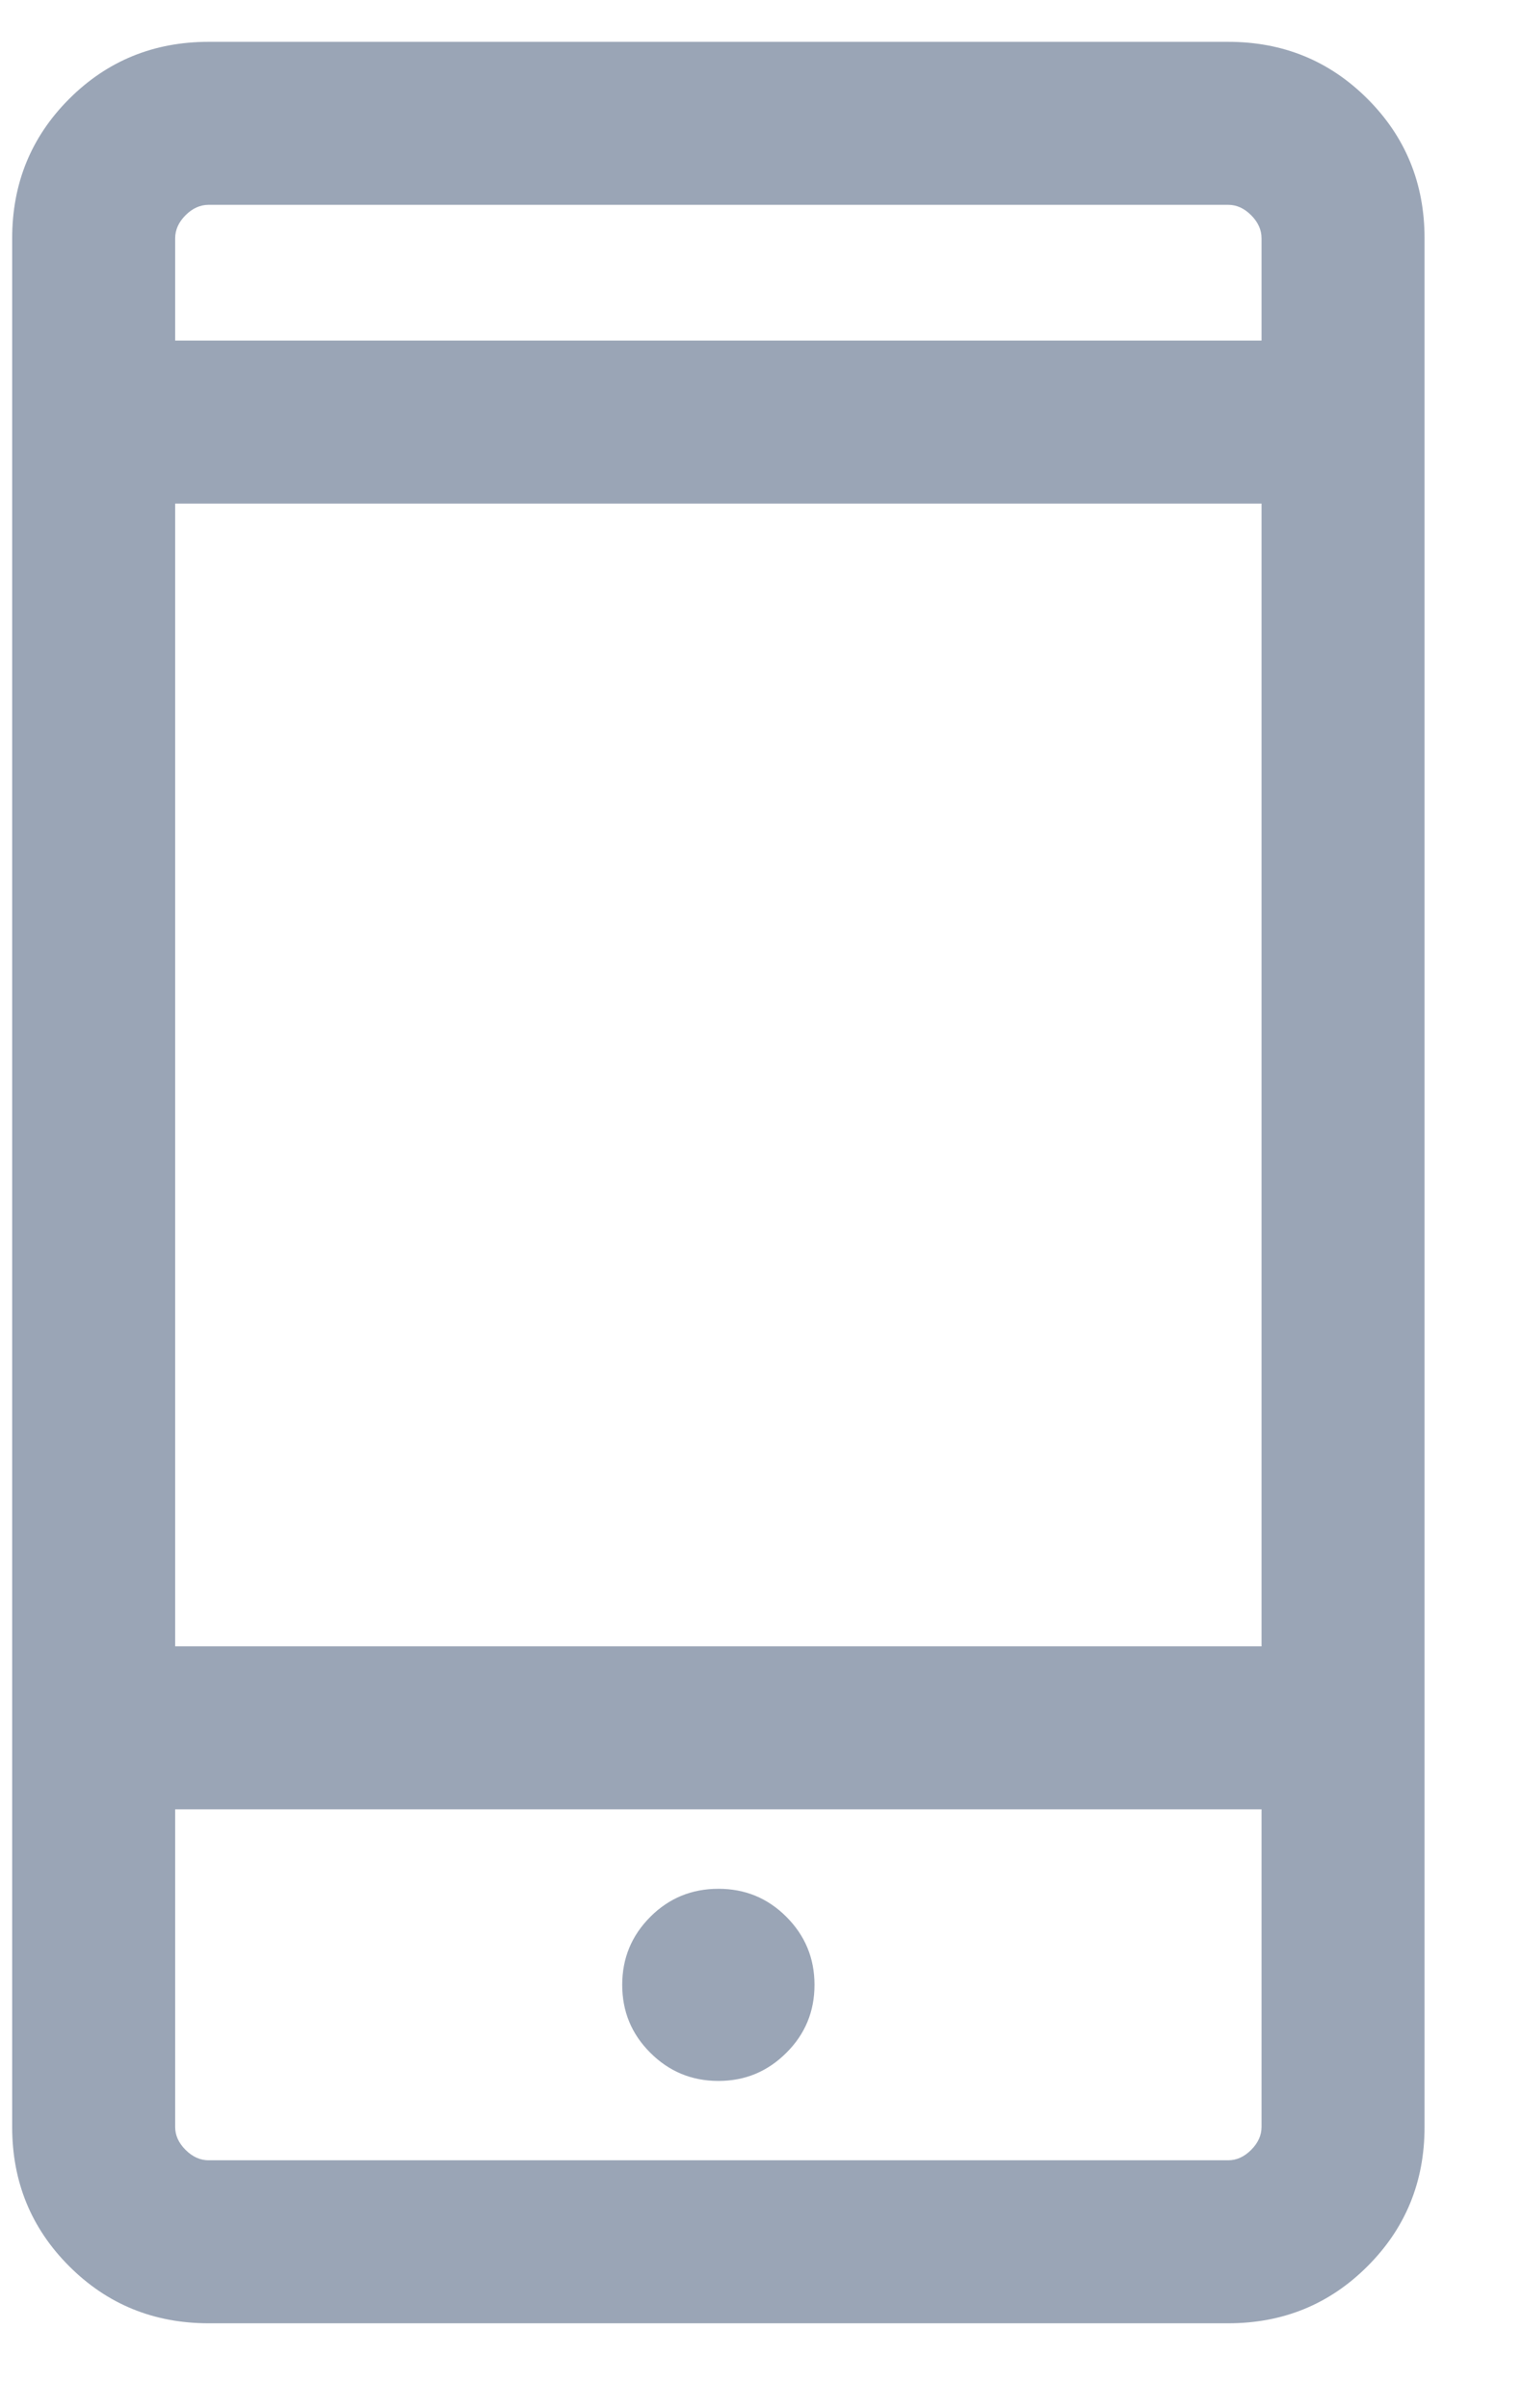<svg width="12" height="19" viewBox="0 0 12 19" fill="none" xmlns="http://www.w3.org/2000/svg">
<path d="M1.646 18.33C1.213 18.33 0.846 18.18 0.546 17.88C0.246 17.58 0.096 17.214 0.096 16.781V1.88C0.096 1.447 0.246 1.08 0.546 0.78C0.846 0.48 1.213 0.33 1.646 0.33H9.69C10.123 0.33 10.489 0.48 10.789 0.78C11.089 1.08 11.239 1.447 11.239 1.88V16.781C11.239 17.214 11.089 17.58 10.789 17.88C10.489 18.18 10.123 18.33 9.69 18.33H1.646V18.33ZM1.382 14.275V16.781C1.382 16.847 1.409 16.907 1.464 16.962C1.519 17.017 1.58 17.044 1.646 17.044H9.69C9.756 17.044 9.816 17.017 9.871 16.962C9.926 16.907 9.953 16.847 9.953 16.781V14.275H1.382ZM5.668 16.418C5.878 16.418 6.056 16.344 6.204 16.196C6.352 16.049 6.426 15.87 6.426 15.66C6.426 15.45 6.352 15.271 6.204 15.123C6.056 14.975 5.878 14.902 5.668 14.902C5.458 14.902 5.279 14.975 5.131 15.123C4.983 15.271 4.909 15.45 4.909 15.66C4.909 15.87 4.983 16.049 5.131 16.196C5.279 16.344 5.458 16.418 5.668 16.418V16.418ZM1.382 12.989H9.953V3.973H1.382V12.989ZM1.382 2.687H9.953V1.88C9.953 1.814 9.926 1.753 9.871 1.698C9.816 1.643 9.756 1.616 9.69 1.616H1.646C1.58 1.616 1.519 1.643 1.464 1.698C1.409 1.753 1.382 1.814 1.382 1.88V2.687Z" fill="#9AA5B6"/>
</svg>
